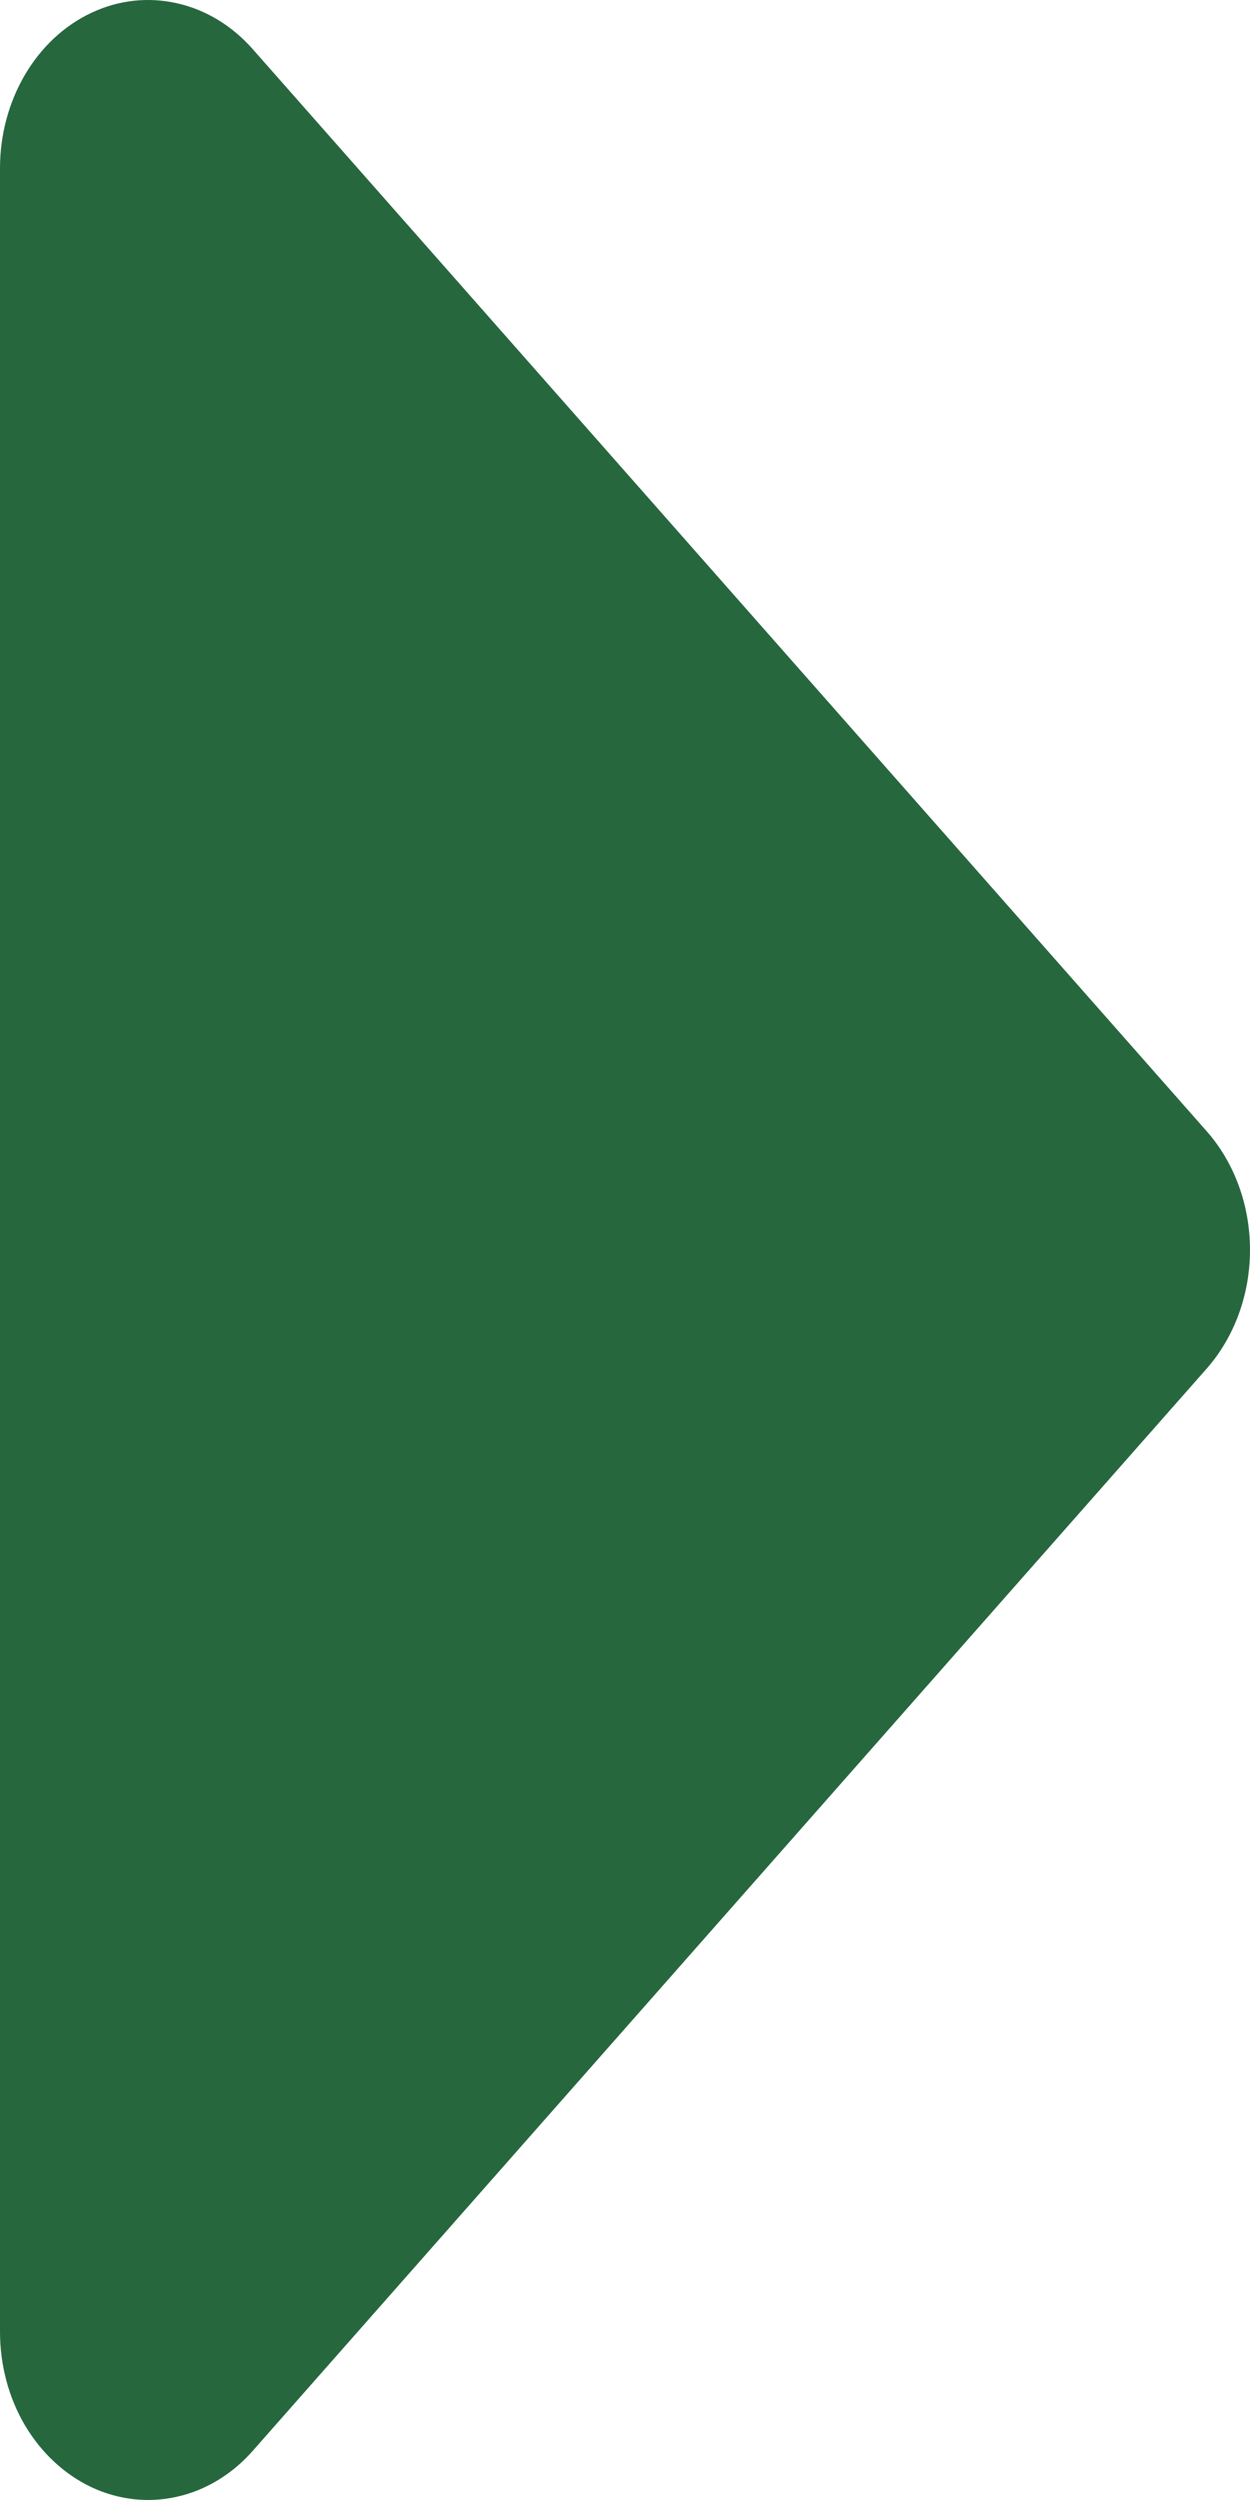 <svg width="8" height="16" viewBox="0 0 8 16" fill="none" xmlns="http://www.w3.org/2000/svg">
<path d="M4.2379e-07 14.923V1.076C3.53703e-05 0.863 0.056 0.655 0.16 0.478C0.264 0.301 0.412 0.163 0.585 0.082C0.759 0 0.949 -0.021 1.133 0.021C1.317 0.062 1.486 0.165 1.618 0.315L7.722 7.239C7.9 7.44 8 7.714 8 7.999C8 8.285 7.9 8.558 7.722 8.76L1.618 15.685C1.486 15.835 1.317 15.938 1.133 15.979C0.949 16.021 0.758 15.999 0.585 15.918C0.412 15.836 0.264 15.698 0.159 15.521C0.055 15.344 -0 15.136 4.2379e-07 14.923Z" fill="#26673E"/>
</svg>
